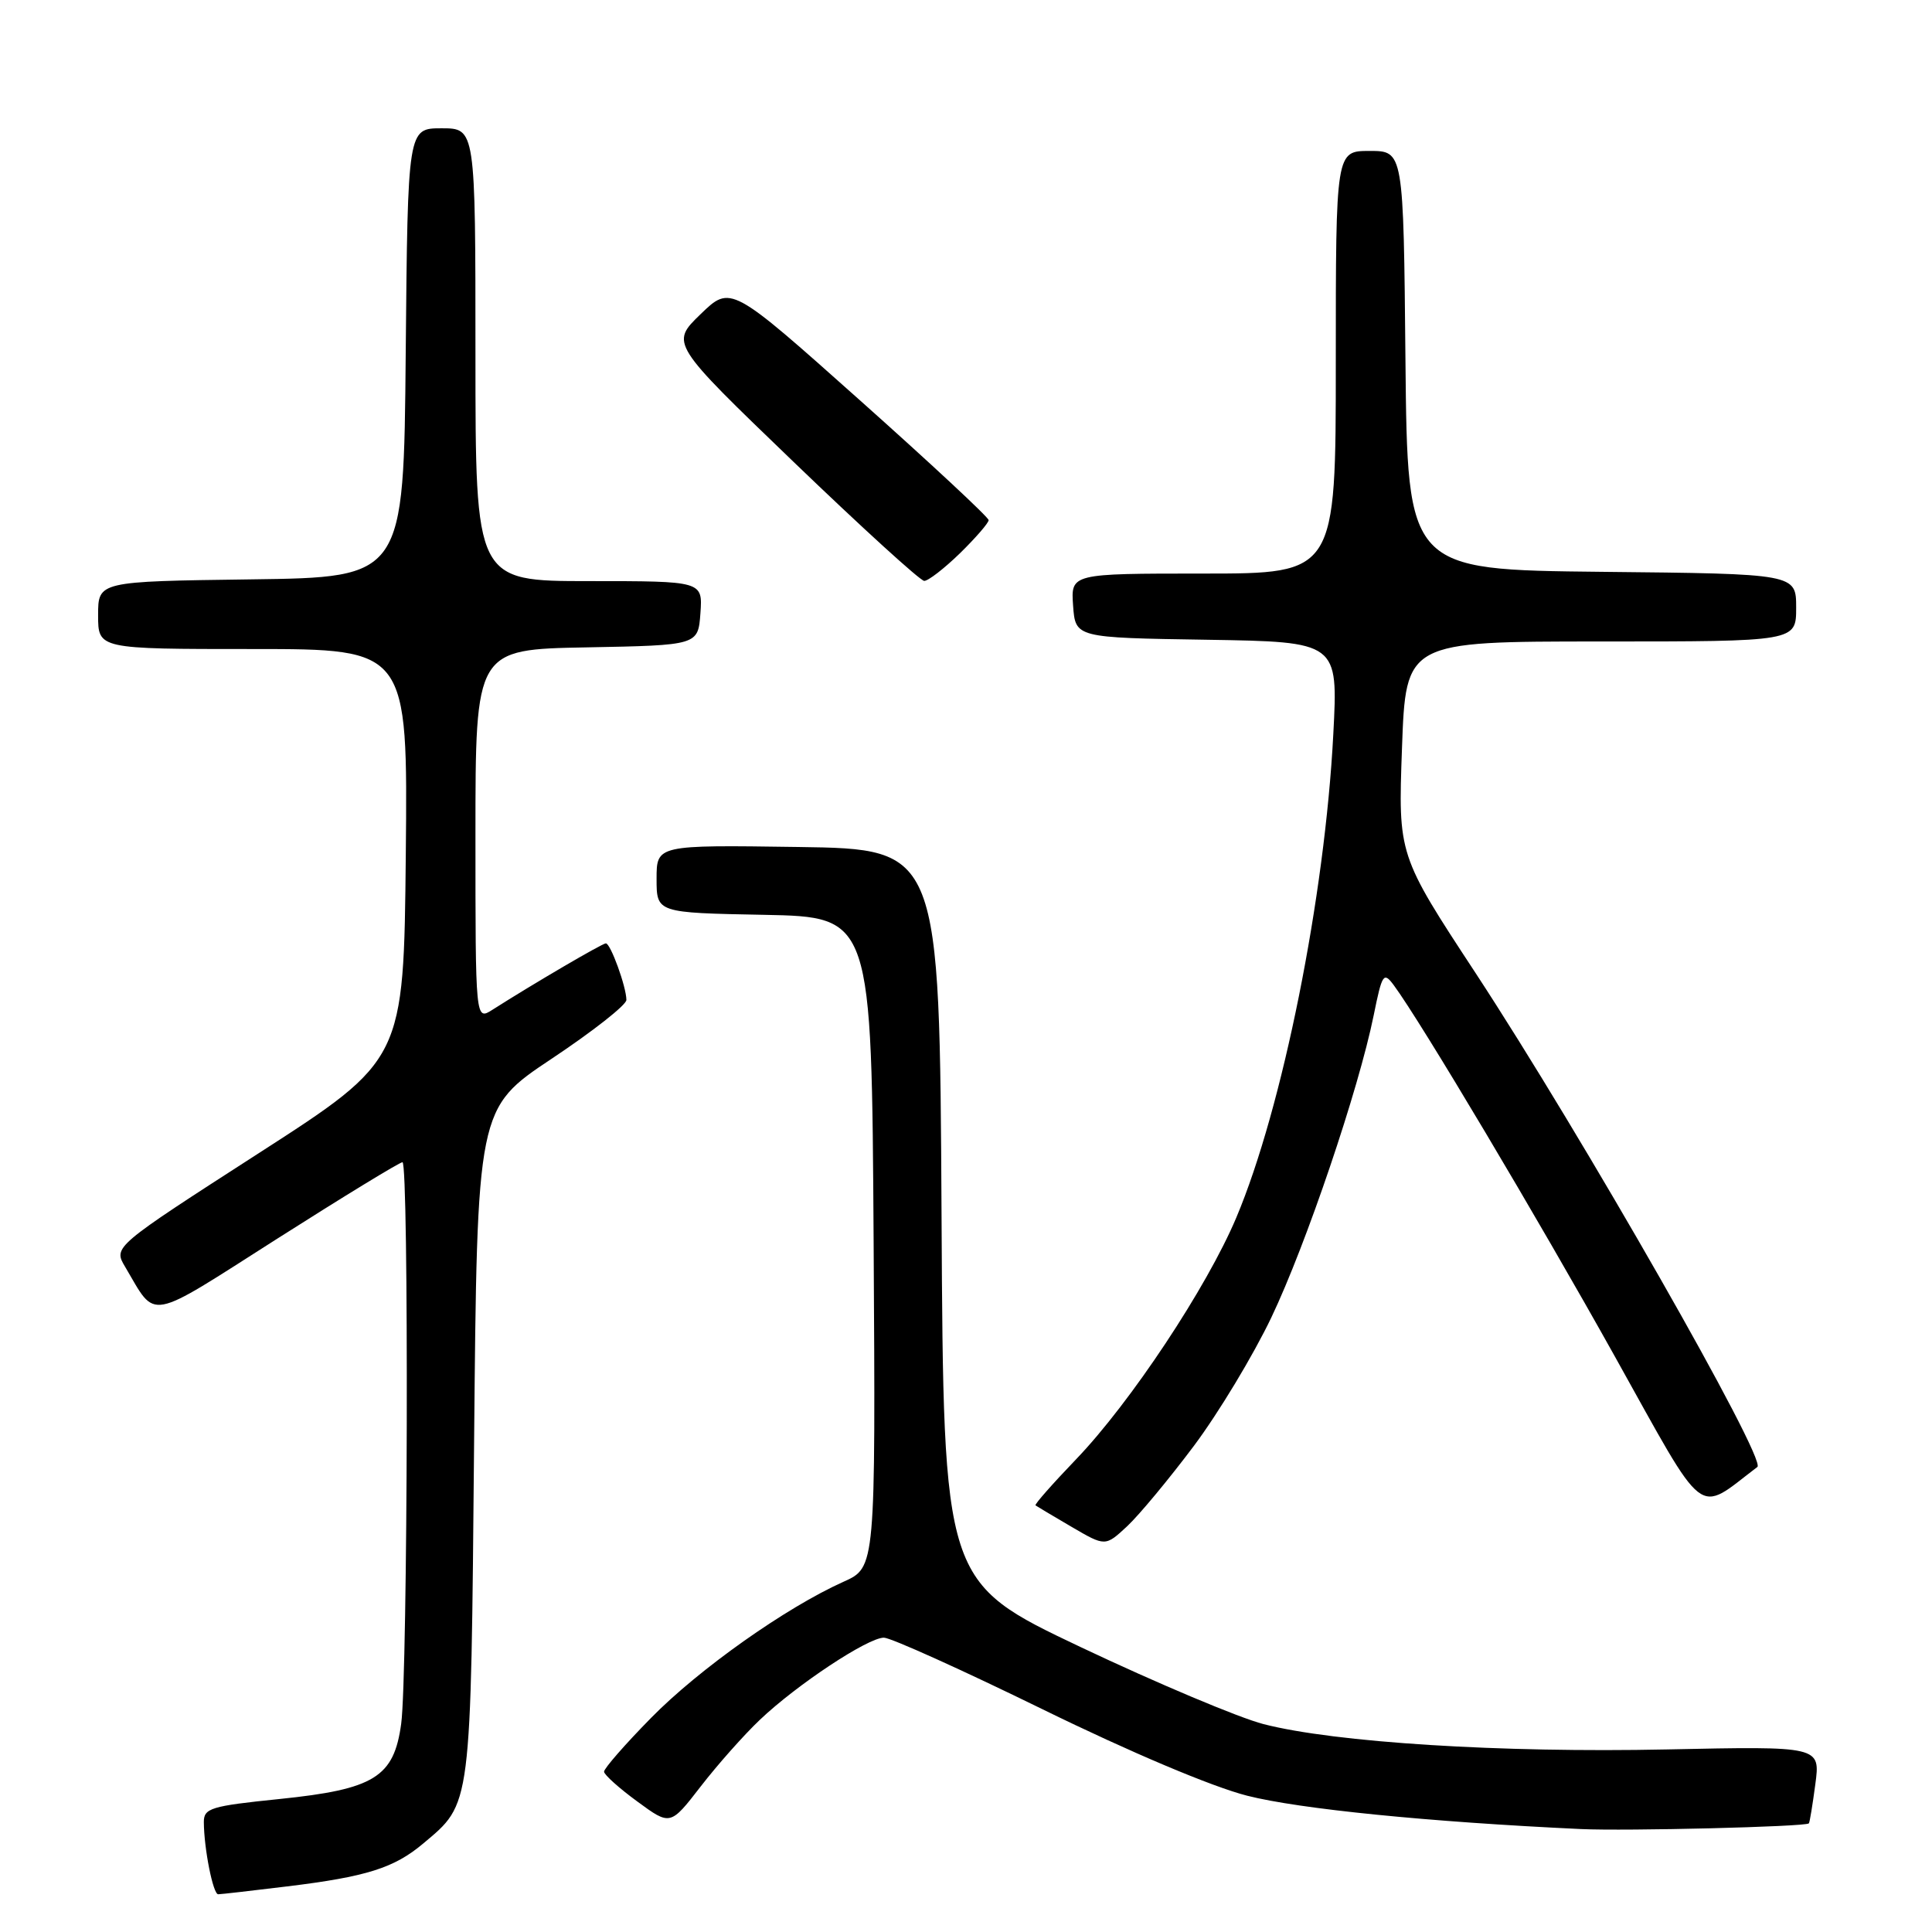 <?xml version="1.0" encoding="UTF-8" standalone="no"?>
<!DOCTYPE svg PUBLIC "-//W3C//DTD SVG 1.1//EN" "http://www.w3.org/Graphics/SVG/1.1/DTD/svg11.dtd" >
<svg xmlns="http://www.w3.org/2000/svg" xmlns:xlink="http://www.w3.org/1999/xlink" version="1.1" viewBox="0 0 256 256">
 <g >
 <path fill="currentColor"
d=" M 38.03 249.96 C 48.55 248.68 52.22 247.52 56.06 244.29 C 62.51 238.87 62.38 239.92 62.82 191.18 C 63.22 146.87 63.22 146.87 73.11 140.28 C 78.55 136.66 83.00 133.16 83.00 132.50 C 83.00 130.78 80.90 125.00 80.28 125.00 C 79.81 125.00 70.71 130.32 65.25 133.80 C 63.00 135.23 63.00 135.23 63.00 110.64 C 63.00 86.05 63.00 86.05 77.75 85.78 C 92.50 85.50 92.50 85.50 92.81 81.25 C 93.11 77.00 93.11 77.00 78.06 77.00 C 63.00 77.00 63.00 77.00 63.00 47.00 C 63.00 17.00 63.00 17.00 58.51 17.00 C 54.03 17.00 54.03 17.00 53.76 46.75 C 53.50 76.50 53.50 76.50 33.25 76.77 C 13.00 77.04 13.00 77.04 13.00 81.52 C 13.00 86.00 13.00 86.00 33.52 86.00 C 54.03 86.00 54.03 86.00 53.77 113.22 C 53.50 140.43 53.50 140.43 34.26 152.82 C 15.01 165.22 15.01 165.22 16.58 167.86 C 20.80 174.98 19.26 175.26 36.77 164.11 C 45.51 158.55 52.96 154.00 53.33 154.00 C 54.19 154.00 54.04 221.90 53.16 228.40 C 52.20 235.49 49.61 237.09 37.02 238.38 C 27.92 239.31 27.00 239.59 27.01 241.45 C 27.03 244.96 28.23 251.00 28.91 251.00 C 29.26 251.00 33.37 250.53 38.03 249.96 Z  M 239.68 241.61 C 239.79 241.53 240.17 239.20 240.54 236.42 C 241.21 231.38 241.21 231.38 220.85 231.81 C 198.88 232.27 176.86 230.89 167.41 228.45 C 164.16 227.61 153.29 223.03 143.26 218.28 C 125.02 209.63 125.02 209.63 124.76 161.06 C 124.50 112.50 124.50 112.50 105.75 112.23 C 87.00 111.96 87.00 111.96 87.00 116.45 C 87.00 120.95 87.00 120.95 101.25 121.22 C 115.50 121.50 115.50 121.50 115.76 164.59 C 116.02 207.69 116.02 207.69 111.77 209.59 C 104.11 213.03 92.62 221.16 86.25 227.65 C 82.81 231.15 80.02 234.35 80.04 234.76 C 80.06 235.17 82.04 236.95 84.45 238.71 C 88.82 241.92 88.82 241.92 92.85 236.71 C 95.06 233.85 98.59 229.87 100.69 227.88 C 105.58 223.23 114.99 217.00 117.12 217.00 C 118.03 217.00 127.48 221.27 138.13 226.48 C 149.79 232.19 160.59 236.75 165.25 237.94 C 172.16 239.70 189.31 241.42 209.50 242.36 C 215.49 242.64 239.14 242.06 239.68 241.61 Z  M 158.21 191.57 C 161.47 187.21 166.08 179.56 168.46 174.57 C 173.07 164.91 180.02 144.38 182.02 134.54 C 183.14 129.01 183.33 128.73 184.68 130.54 C 188.23 135.33 203.68 161.28 214.00 179.78 C 226.30 201.83 224.68 200.58 232.86 194.38 C 234.15 193.41 209.58 150.37 195.50 128.90 C 185.26 113.30 185.26 113.30 185.77 99.15 C 186.28 85.00 186.28 85.00 212.14 85.00 C 238.00 85.00 238.00 85.00 238.00 80.52 C 238.00 76.03 238.00 76.03 212.25 75.77 C 186.50 75.50 186.50 75.50 186.23 47.75 C 185.97 20.00 185.97 20.00 181.48 20.00 C 177.00 20.00 177.00 20.00 177.00 48.00 C 177.00 76.00 177.00 76.00 159.44 76.00 C 141.89 76.00 141.89 76.00 142.19 80.25 C 142.50 84.50 142.50 84.50 159.90 84.77 C 177.31 85.05 177.31 85.05 176.67 97.27 C 175.55 118.85 169.94 146.82 163.82 161.33 C 159.93 170.57 149.77 185.89 142.57 193.38 C 139.47 196.61 137.05 199.35 137.21 199.47 C 137.37 199.59 139.52 200.87 141.98 202.31 C 146.46 204.93 146.46 204.93 149.37 202.22 C 150.97 200.72 154.94 195.93 158.21 191.57 Z  M 127.21 73.30 C 129.29 71.26 131.00 69.29 131.00 68.92 C 131.00 68.55 123.31 61.39 113.91 53.01 C 96.82 37.77 96.82 37.77 92.83 41.63 C 88.83 45.50 88.83 45.50 105.17 61.22 C 114.15 69.86 121.93 76.95 122.46 76.97 C 122.98 76.99 125.12 75.33 127.21 73.30 Z "/>
</g>
</svg>